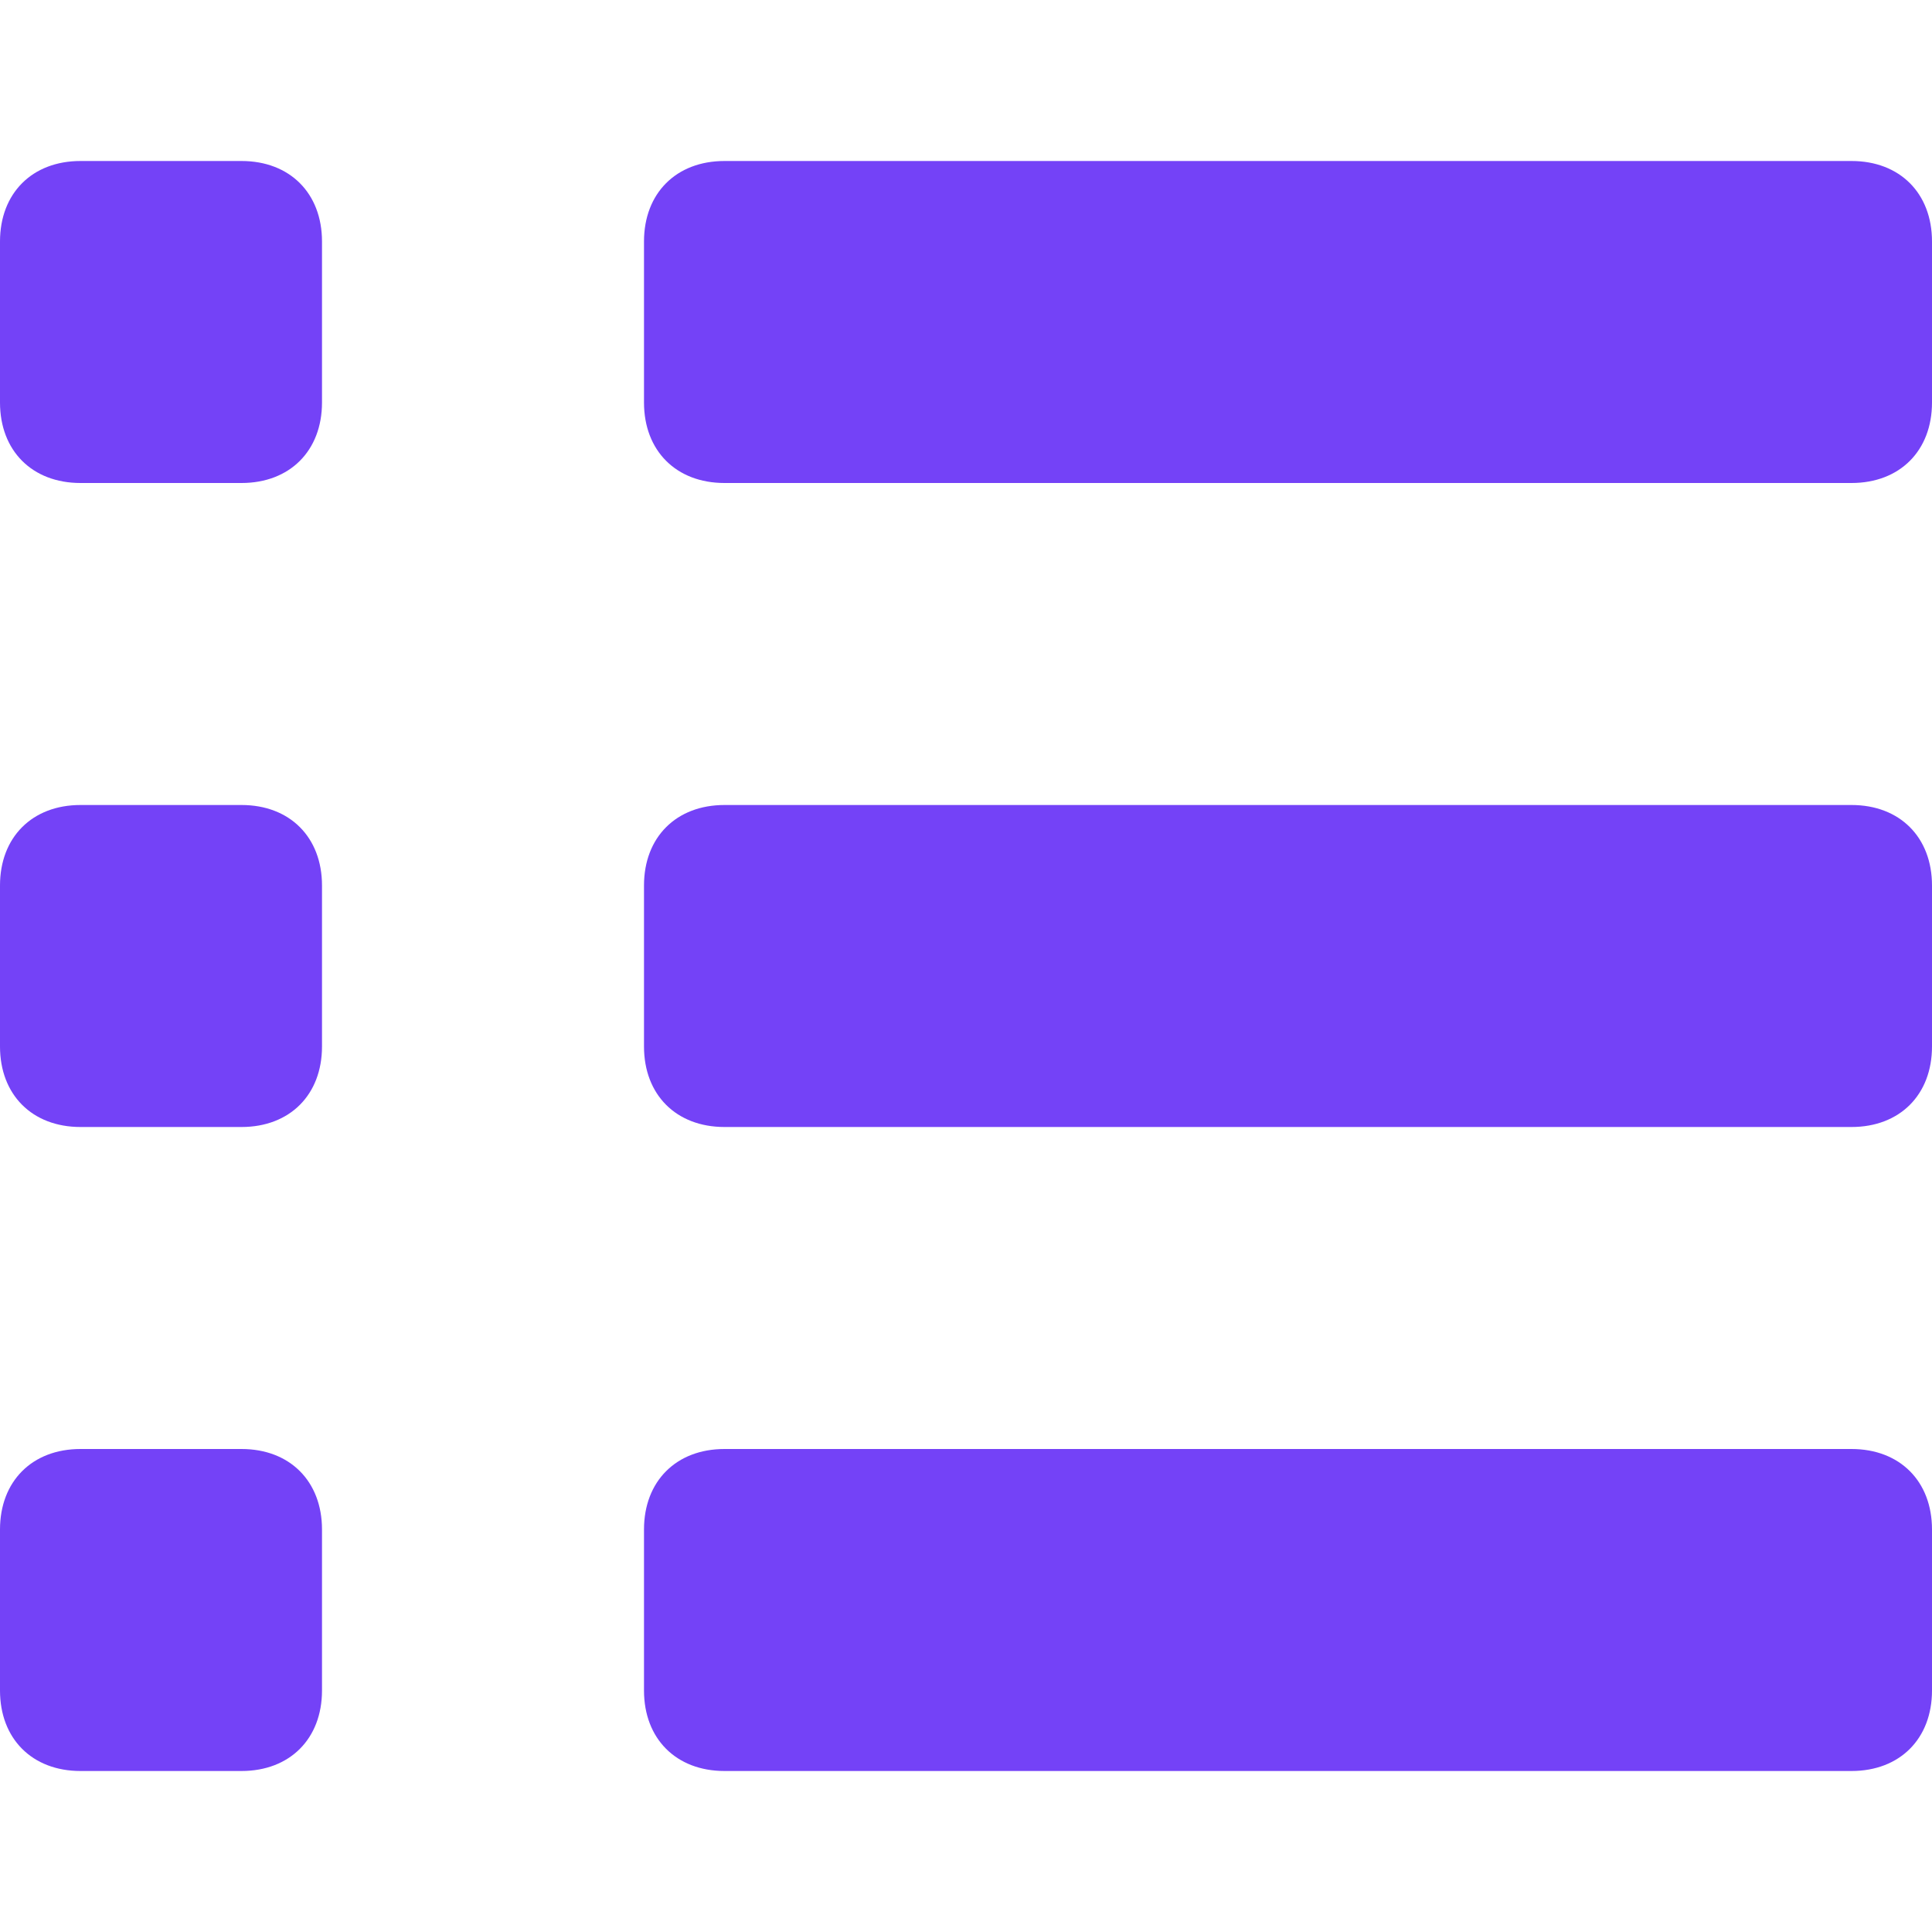 <svg xmlns="http://www.w3.org/2000/svg" viewBox="0 0 24 24"><path fill="#7442F7" d="M3 2H1c-.6 0-1 .4-1 1v2c0 .6.4 1 1 1h2c.6 0 1-.4 1-1V3c0-.6-.4-1-1-1zM3 10H1c-.6 0-1 .4-1 1v2c0 .6.4 1 1 1h2c.6 0 1-.4 1-1v-2c0-.6-.4-1-1-1zM3 18H1c-.6 0-1 .4-1 1v2c0 .6.4 1 1 1h2c.6 0 1-.4 1-1v-2c0-.6-.4-1-1-1zM23 2H9c-.6 0-1 .4-1 1v2c0 .6.4 1 1 1h14c.6 0 1-.4 1-1V3c0-.6-.4-1-1-1zM23 10H9c-.6 0-1 .4-1 1v2c0 .6.4 1 1 1h14c.6 0 1-.4 1-1v-2c0-.6-.4-1-1-1zM23 18H9c-.6 0-1 .4-1 1v2c0 .6.4 1 1 1h14c.6 0 1-.4 1-1v-2c0-.6-.4-1-1-1z"/></svg>